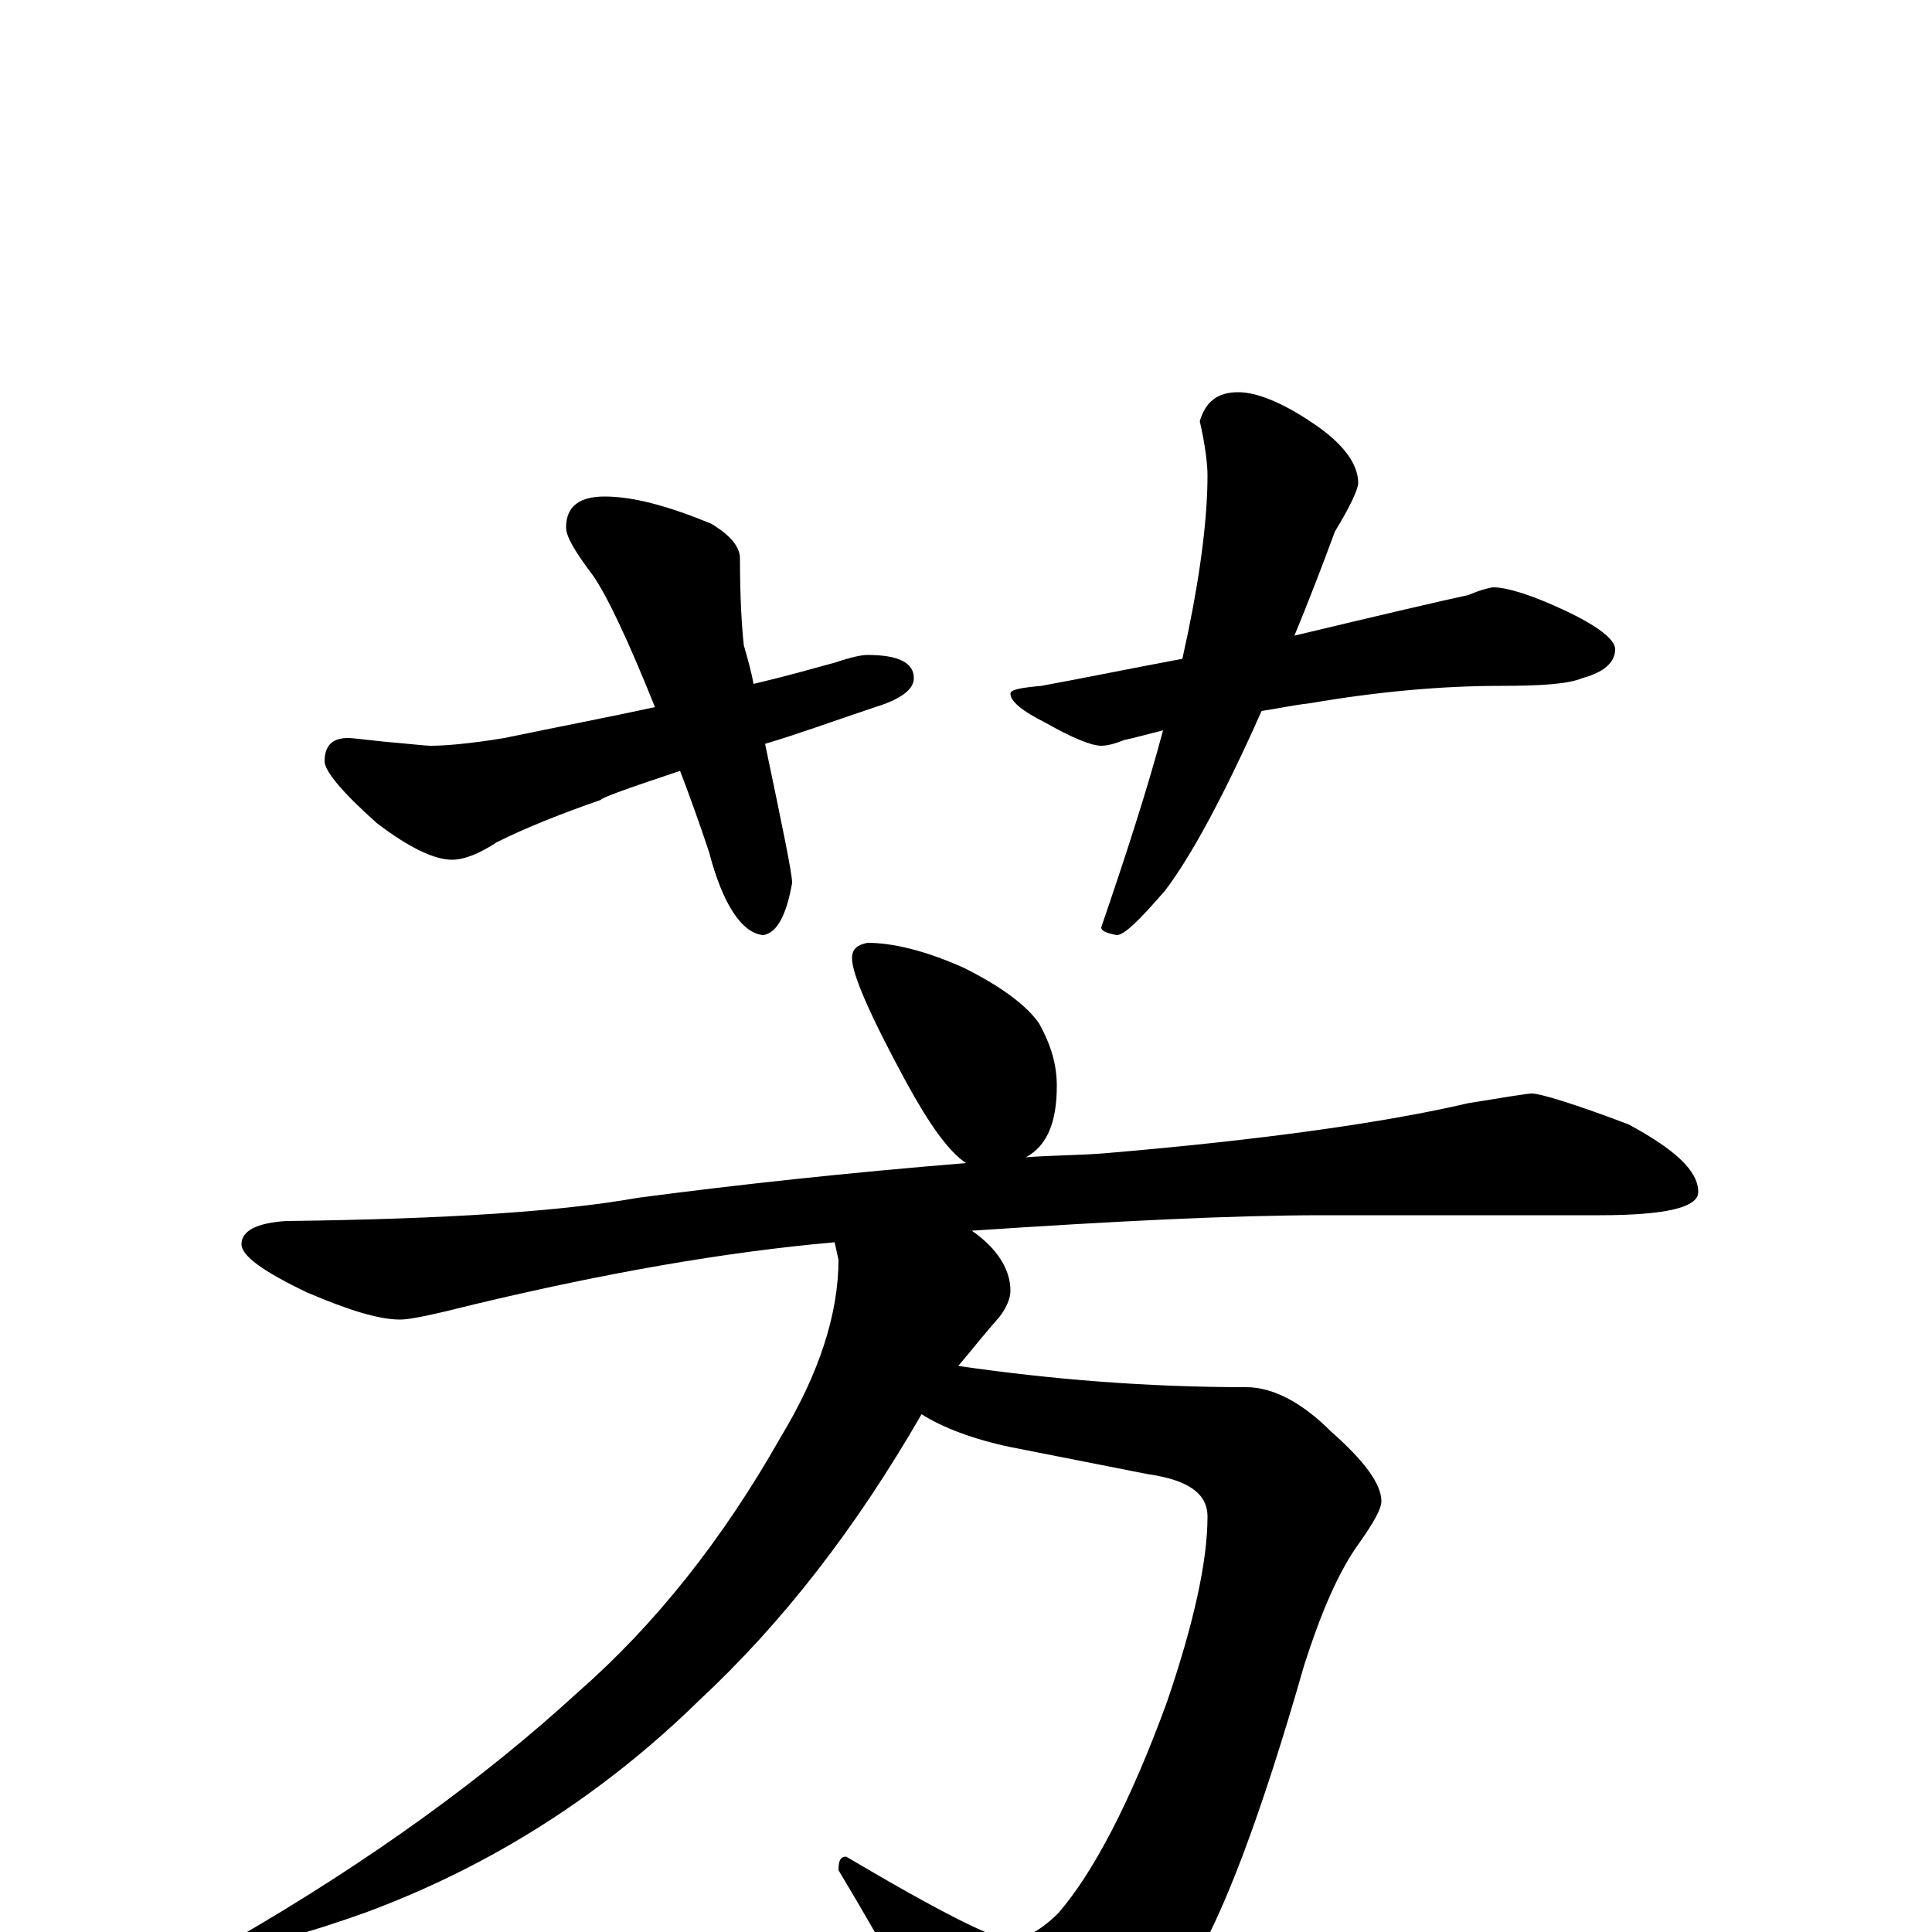 <?xml version="1.0" encoding="utf-8" ?>
<!DOCTYPE svg PUBLIC "-//W3C//DTD SVG 1.1//EN" "http://www.w3.org/Graphics/SVG/1.1/DTD/svg11.dtd">
<svg version="1.1" id="Layer_1" xmlns="http://www.w3.org/2000/svg" xmlns:xlink="http://www.w3.org/1999/xlink" x="0px" y="145px" width="1000px" height="1000px" viewBox="0 0 1000 1000" enable-background="new 0 0 1000 1000" xml:space="preserve">
<g id="Layer_1">
<path id="glyph" transform="matrix(1 0 0 -1 0 1000)" d="M313,743C328,743 346,738 368,729C378,723 383,717 383,711C383,690 384,675 385,666C387,659 389,652 390,646C407,650 421,654 432,657C441,660 446,661 449,661C465,661 473,657 473,649C473,643 466,638 453,634C432,627 413,620 396,615C405,572 410,548 410,543C407,526 402,517 395,516C384,517 374,532 367,559C362,574 357,588 352,601C325,592 311,587 311,586C291,579 273,572 257,564C248,558 240,555 234,555C225,555 212,561 195,574C177,590 168,601 168,606C168,614 172,618 180,618C183,618 190,617 200,616C212,615 220,614 223,614C230,614 243,615 261,618C290,624 316,629 339,634C325,669 314,692 307,702C298,714 293,722 293,727C293,738 300,743 313,743M641,797C650,797 663,792 678,782C695,771 703,760 703,750C703,747 699,738 691,725C684,706 677,688 670,671C716,682 746,689 760,692C767,695 772,696 773,696C780,696 793,692 810,684C827,676 836,669 836,664C836,657 830,652 819,649C812,646 798,645 777,645C746,645 713,642 678,636C669,635 660,633 653,632C633,587 616,556 603,539C590,524 582,516 578,516C573,517 570,518 570,520C583,558 594,592 602,622C594,620 587,618 582,617C577,615 573,614 570,614C565,614 555,618 541,626C529,632 523,637 523,641C523,643 528,644 539,645C561,649 585,654 612,659C613,664 614,668 615,673C622,707 625,734 625,754C625,759 624,769 621,782C624,792 630,797 641,797M449,512C462,512 479,508 499,499C519,489 532,479 538,470C544,459 547,449 547,438C547,419 542,407 531,401C544,402 558,402 571,403C654,410 717,419 760,429C779,432 790,434 793,434C797,434 814,429 843,418C867,405 879,394 879,383C879,375 862,371 828,371l-143,0C638,371 578,368 503,363C516,354 523,343 523,332C523,328 521,323 517,318C509,309 502,300 496,293C544,286 594,282 645,282C659,282 674,274 689,259C706,244 715,232 715,223C715,219 711,212 704,202C693,187 684,166 675,138C653,61 633,8 616,-19C599,-50 580,-73 558,-86C541,-96 527,-101 516,-101C505,-101 496,-92 489,-73C480,-48 461,-13 434,32C434,37 435,39 438,39C487,10 515,-4 523,-4C530,-4 539,1 548,10C566,31 585,67 604,119C618,160 625,192 625,215C625,227 615,234 594,237l-71,14C504,255 488,261 477,268C443,209 405,160 362,120C312,71 254,34 189,10C158,-1 136,-7 125,-7C122,-7 121,-6 121,-4C192,37 251,80 299,124C339,159 374,203 404,256C424,289 434,320 434,348l-2,9C375,352 313,341 246,325C226,320 213,317 207,317C196,317 180,322 159,331C136,342 125,350 125,356C125,363 133,367 148,368C231,369 291,373 330,380C383,387 439,393 500,398C491,404 481,418 469,440C450,475 441,496 441,504C441,509 444,511 449,512z"/>
</g>
</svg>
